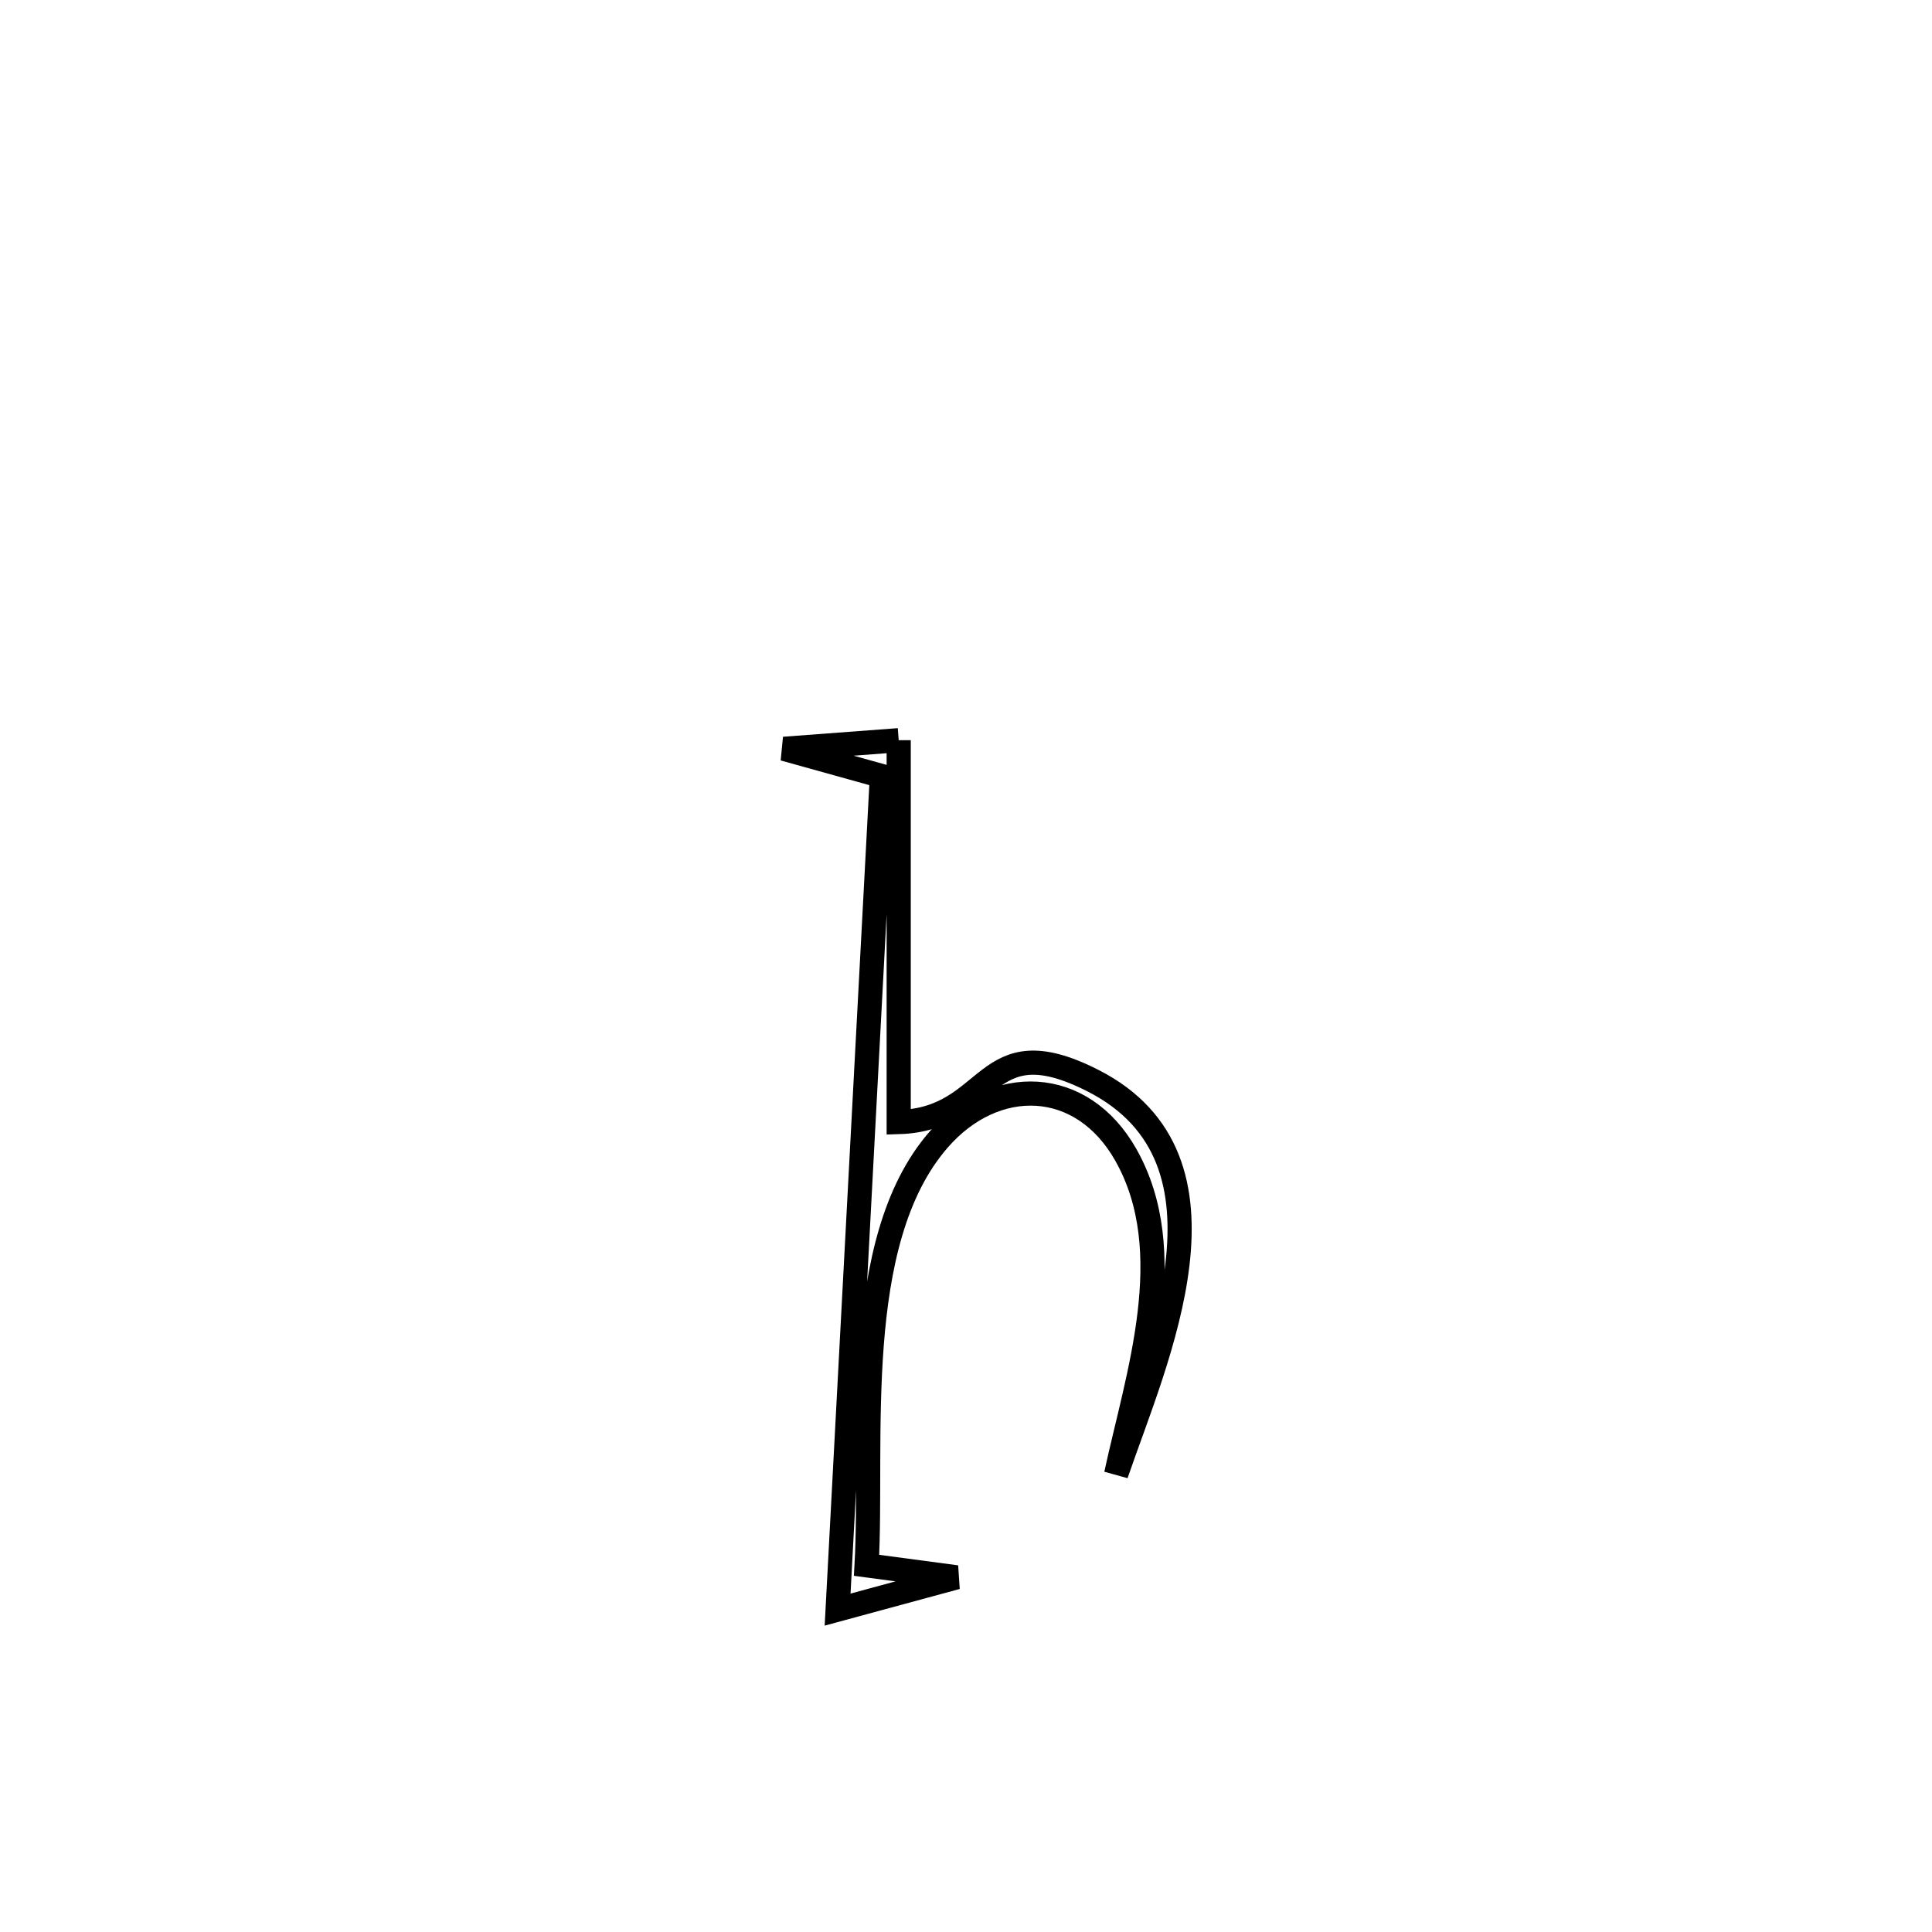 <svg xmlns="http://www.w3.org/2000/svg" viewBox="0.0 0.0 24.0 24.0" height="200px" width="200px"><path fill="none" stroke="black" stroke-width=".3" stroke-opacity="1.0"  filling="0" d="M11.164 9.195 L11.164 9.195 C11.164 10.776 11.164 12.358 11.164 13.939 L11.164 13.939 C12.348 13.904 12.192 12.721 13.575 13.423 C15.506 14.403 14.353 16.887 13.865 18.314 L13.865 18.314 C14.128 17.095 14.667 15.553 13.986 14.347 C13.438 13.376 12.357 13.354 11.659 14.158 C10.552 15.43 10.85 17.919 10.765 19.445 L10.765 19.445 C11.138 19.495 11.511 19.545 11.883 19.594 L11.883 19.594 C11.39 19.728 10.898 19.861 10.405 19.995 L10.405 19.995 C10.496 18.269 10.588 16.544 10.68 14.818 C10.772 13.092 10.863 11.367 10.955 9.641 L10.955 9.641 C10.549 9.528 10.144 9.415 9.738 9.302 L9.738 9.302 C10.214 9.266 10.689 9.231 11.164 9.195 L11.164 9.195"></path></svg>